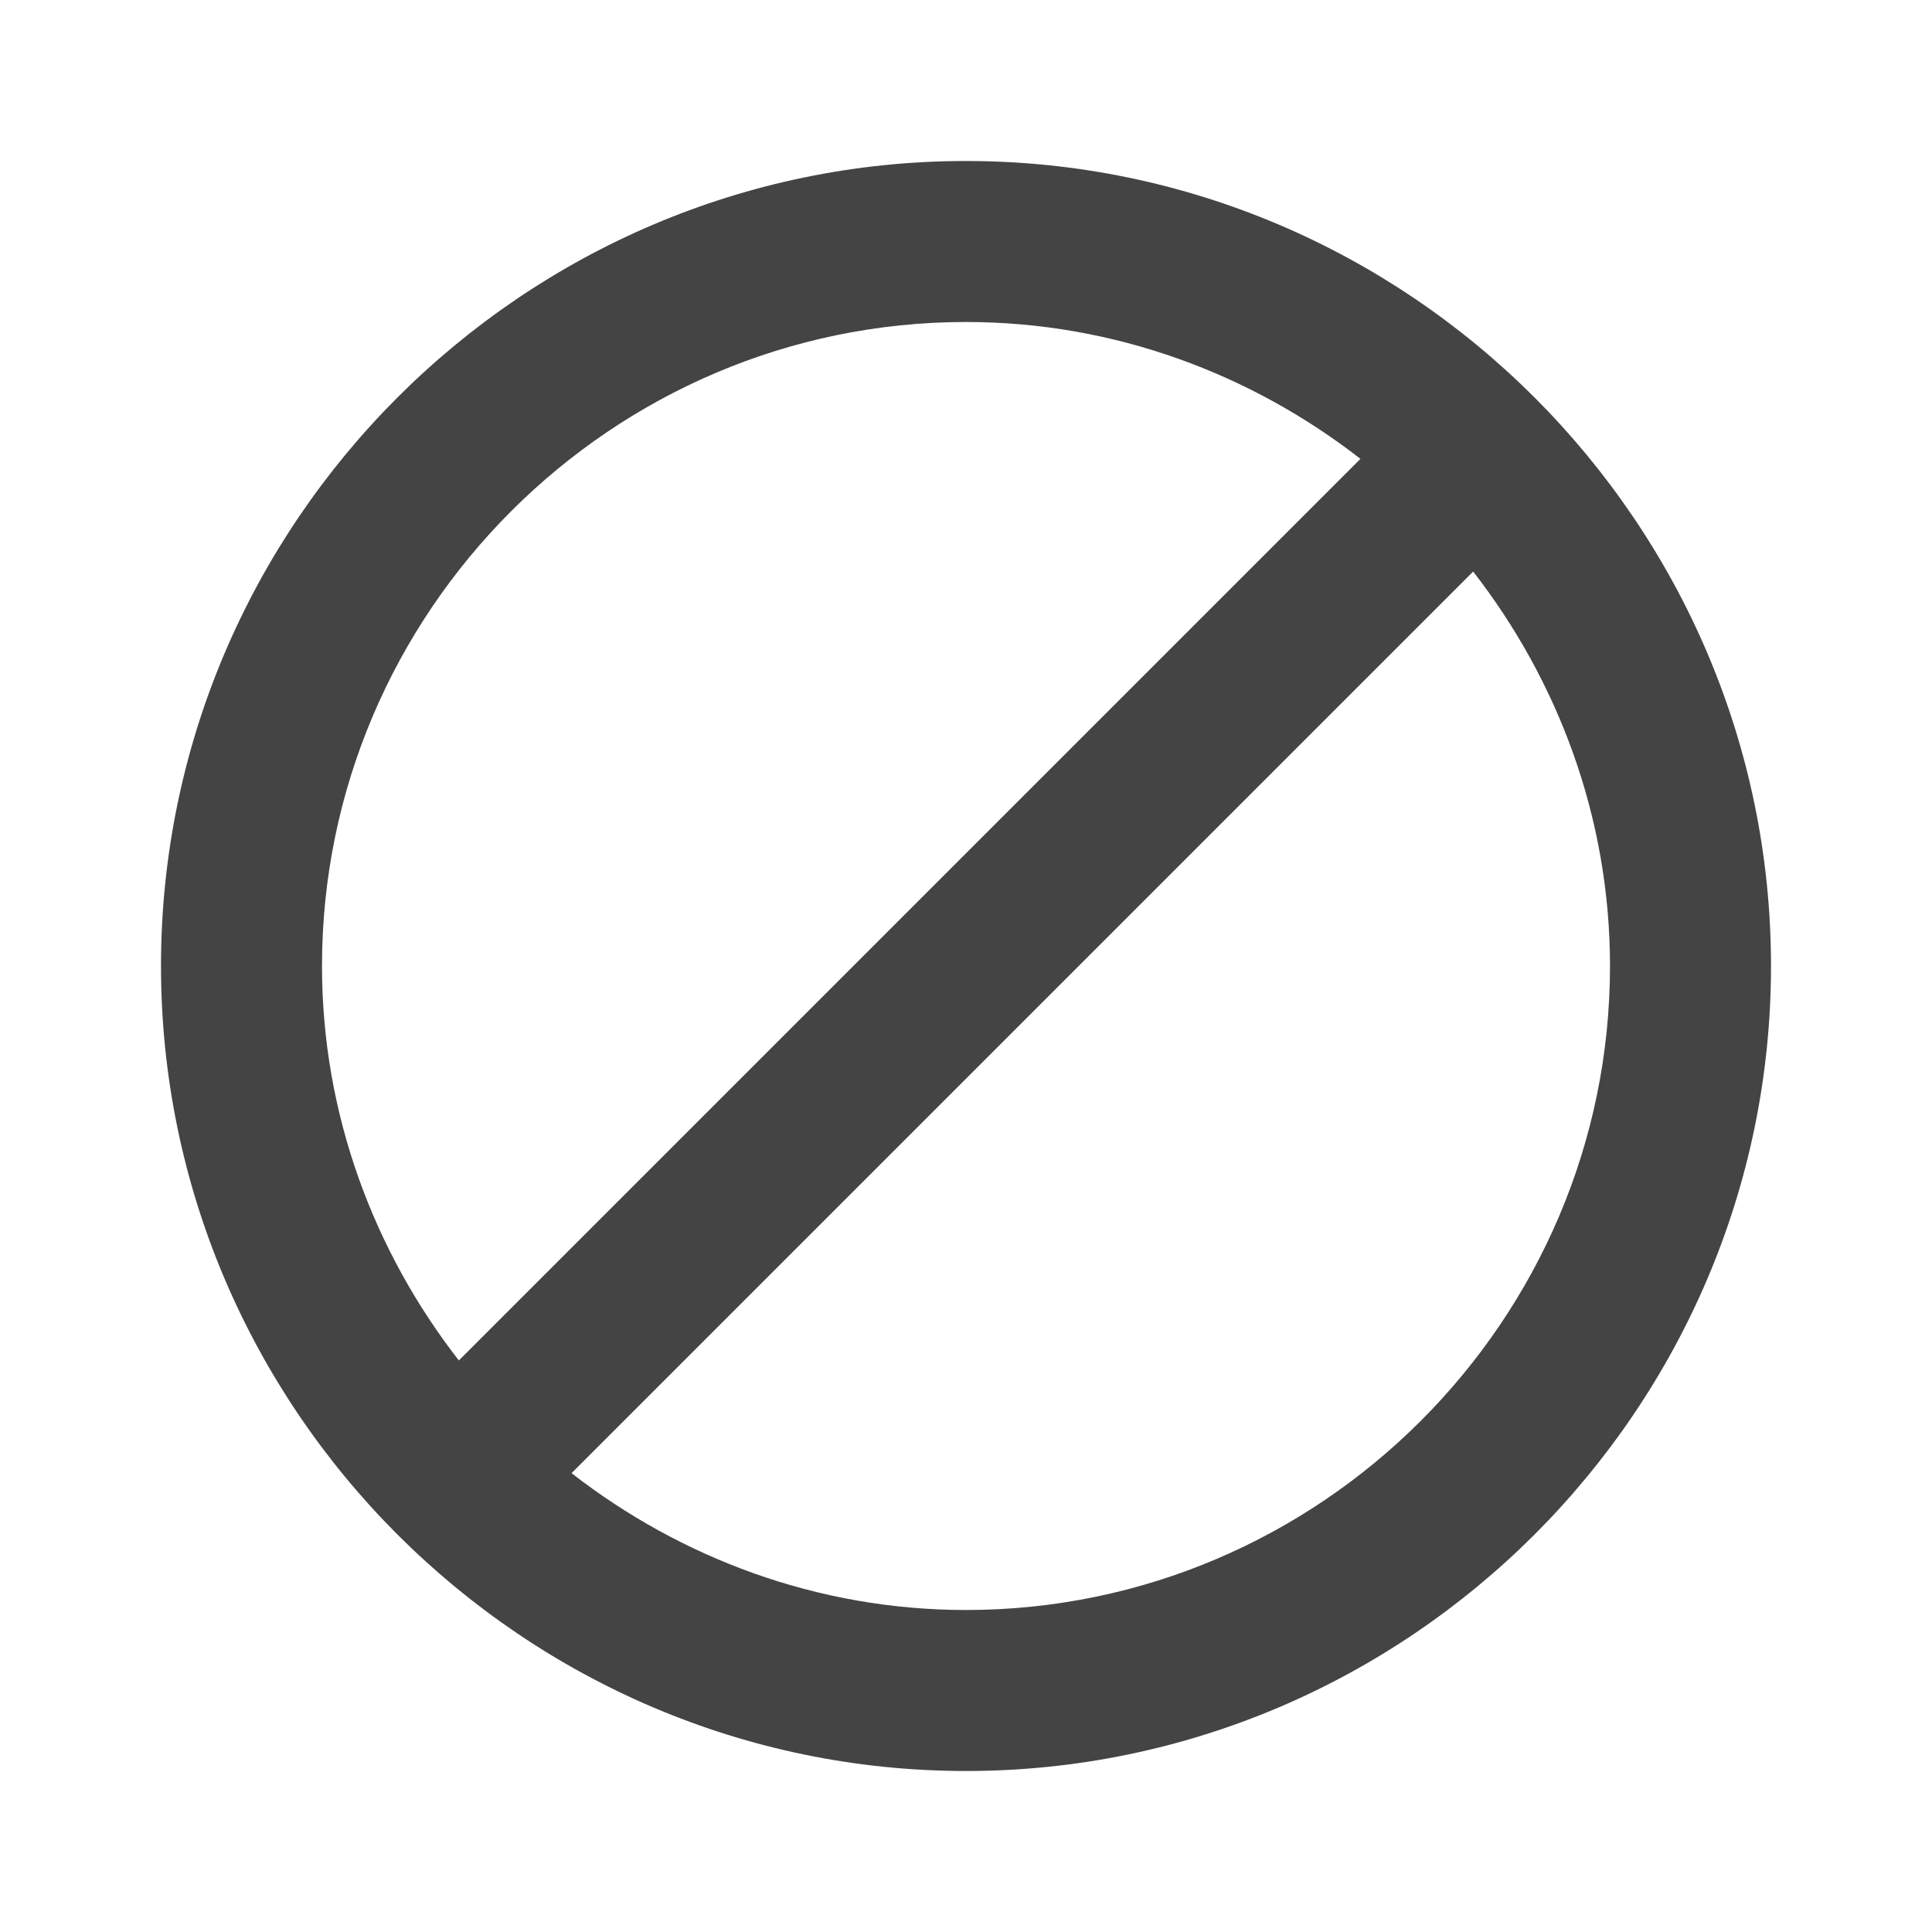 <?xml version="1.0" encoding="utf-8"?>
<!-- Generated by IcoMoon.io -->
<!DOCTYPE svg PUBLIC "-//W3C//DTD SVG 1.1//EN" "http://www.w3.org/Graphics/SVG/1.1/DTD/svg11.dtd">
<svg version="1.1" xmlns="http://www.w3.org/2000/svg" xmlns:xlink="http://www.w3.org/1999/xlink" width="24" height="24" viewBox="0 0 24 24">
<path fill="#444444" d="M12 2c-5.5 0-10 4.5-10 10s4.5 10 10 10 10-4.5 10-10-4.5-10-10-10zM4 12c0-4.4 3.6-8 8-8 1.85 0 3.55 0.65 4.9 1.7l-11.2 11.2c-1.050-1.35-1.7-3.050-1.7-4.9zM12 20c-1.85 0-3.55-0.65-4.9-1.7l11.2-11.2c1.050 1.35 1.7 3.050 1.7 4.9 0 4.4-3.6 8-8 8z"></path>
</svg>

